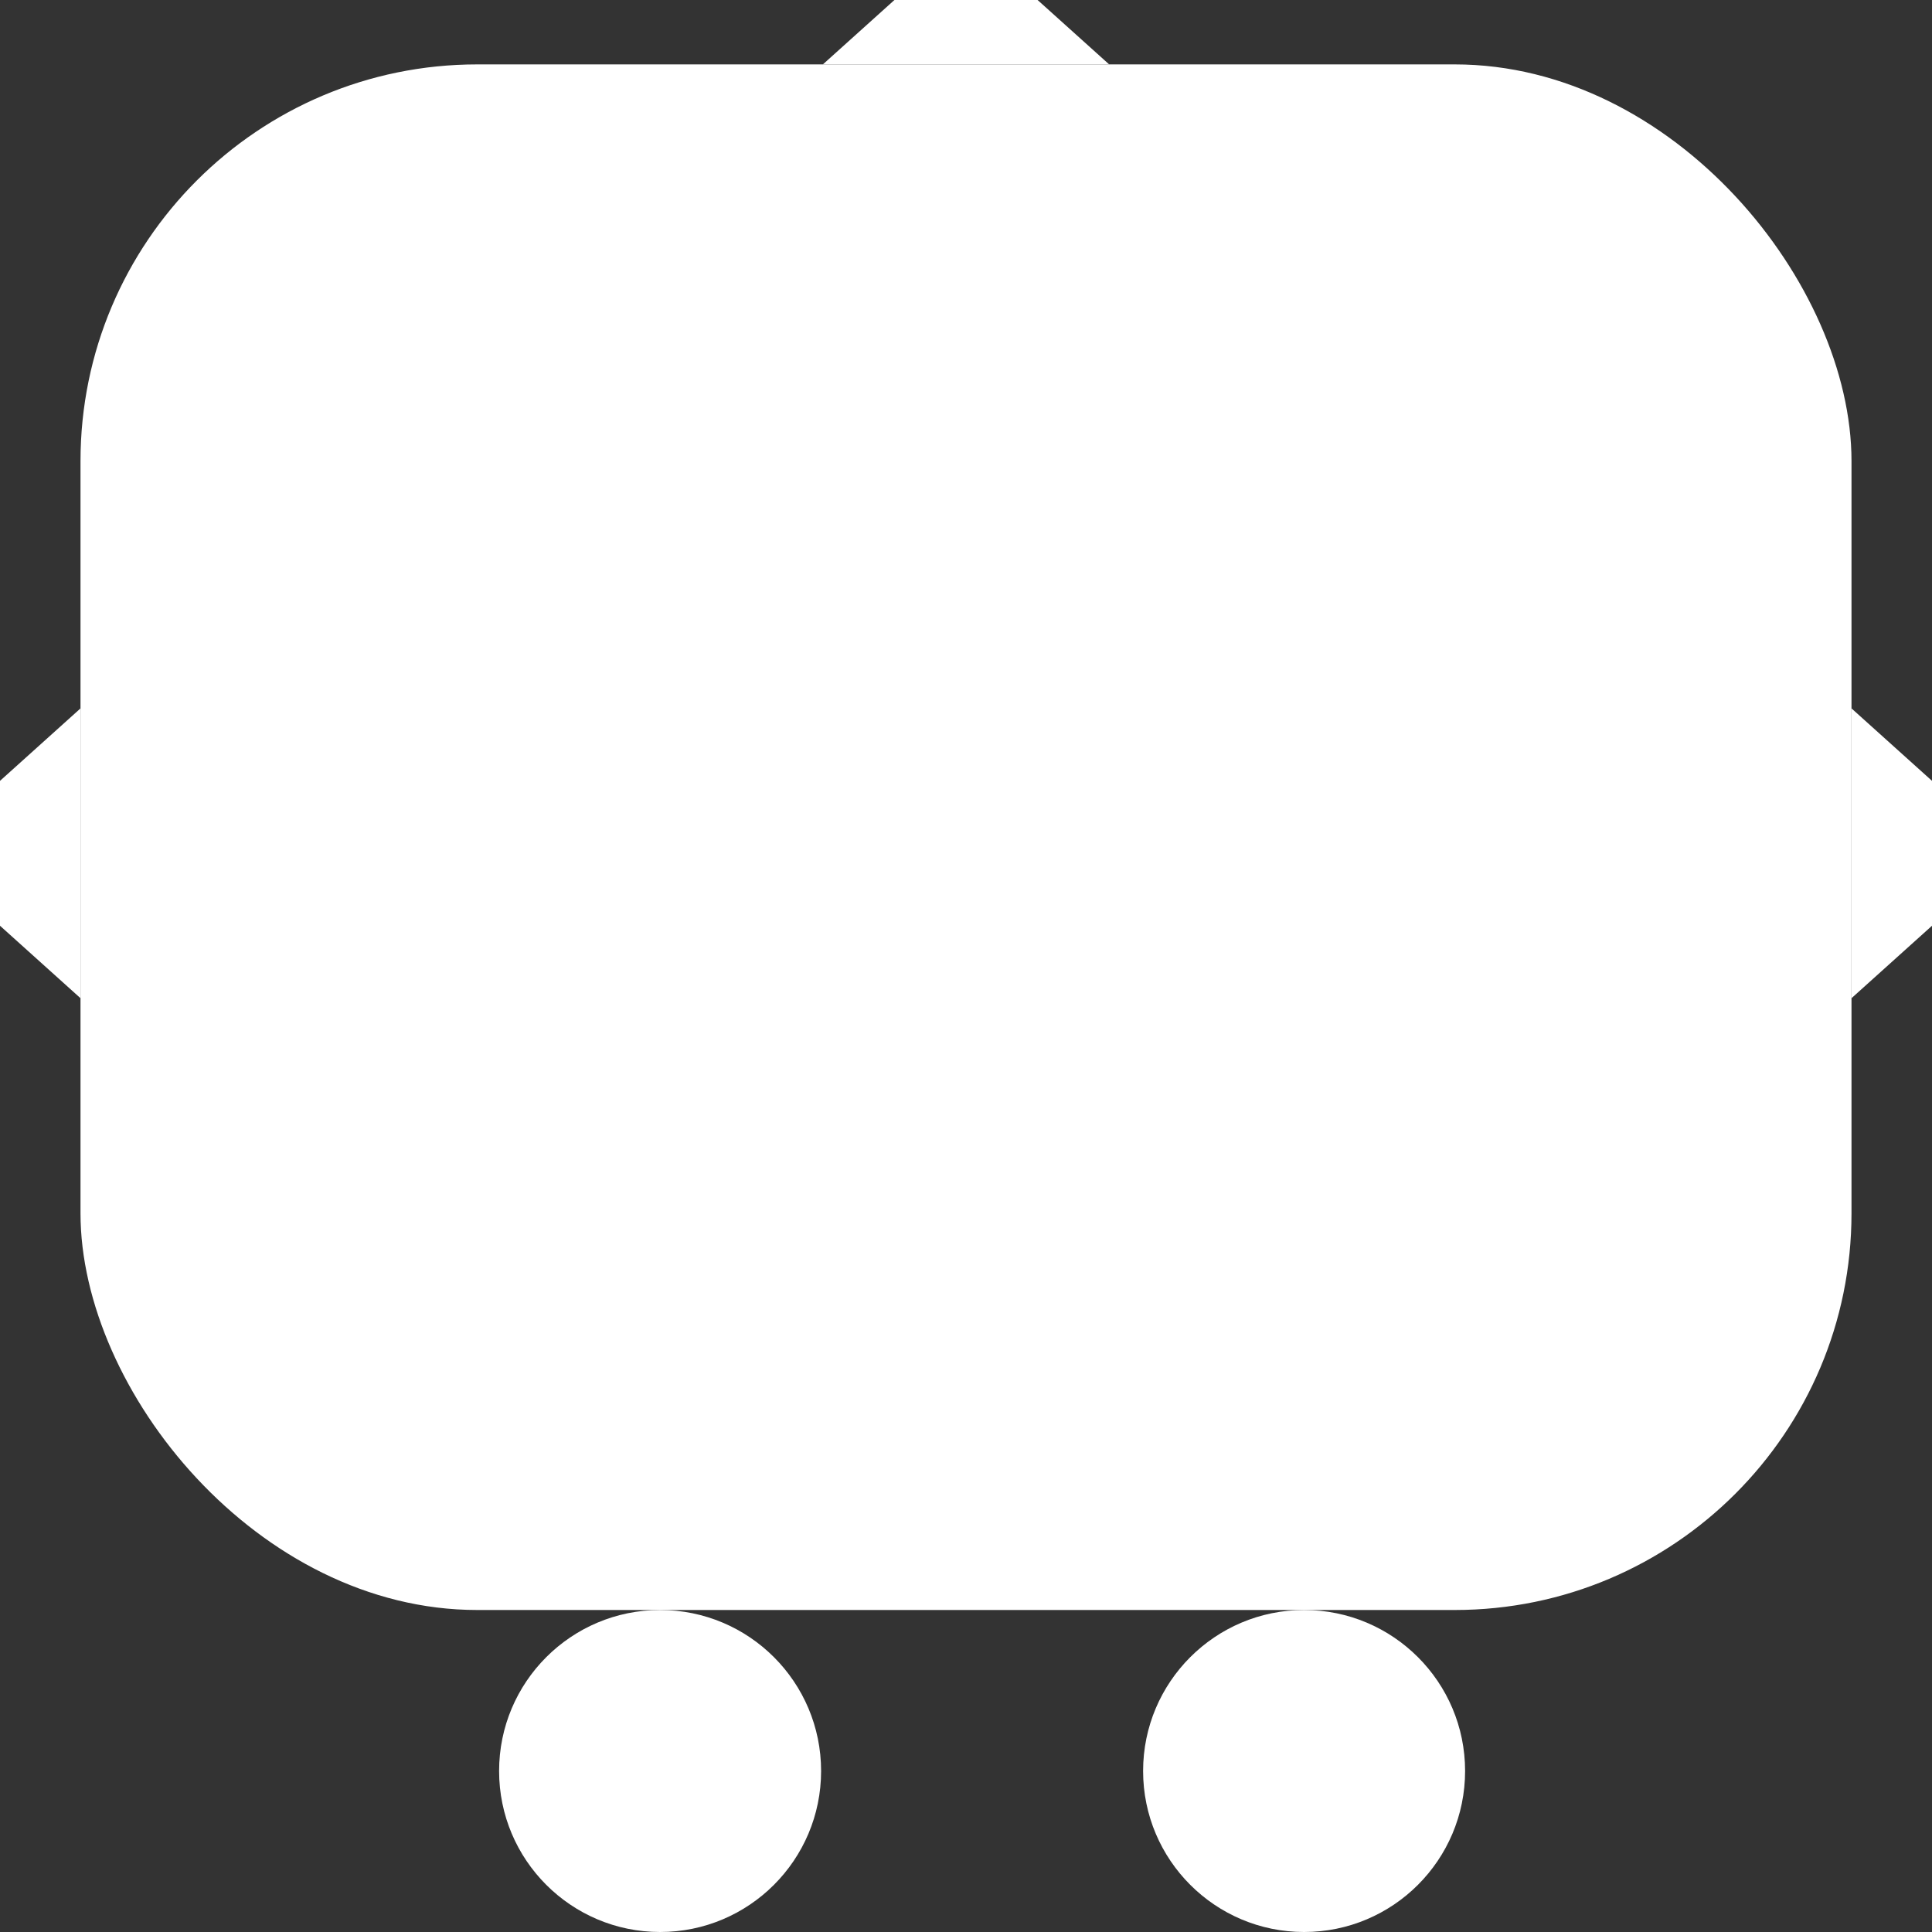 <?xml version="1.0" encoding="UTF-8" standalone="no"?>
<svg
   xmlns:dc="http://purl.org/dc/elements/1.1/"
   xmlns:cc="http://creativecommons.org/ns#"
   xmlns:rdf="http://www.w3.org/1999/02/22-rdf-syntax-ns#"
   xmlns:svg="http://www.w3.org/2000/svg"
   xmlns="http://www.w3.org/2000/svg"
   version="1.1"
   id="svg2"
   viewBox="0 0 60 60"
   height="60"
   width="60">
  <rect x="0" y="0" width="60" height="60" fill="#333333" stroke="none"/>
  <defs
     id="defs4" />
  <g
     transform="translate(0,-992.362)"
     id="layer1">
    <rect
       ry="12.321"
       y="994.362"
       x="2.5"
       height="48"
       width="55"
       id="rect4136"
       style="opacity:1;fill:#ffffff;fill-opacity:1;fill-rule:nonzero;stroke:none;stroke-width:2;stroke-linecap:round;stroke-linejoin:miter;stroke-miterlimit:4;stroke-dasharray:none;stroke-opacity:1" />
    <circle
       r="5"
       cy="1047.362"
       cx="20.5"
       id="path4138"
       style="opacity:1;fill:#ffffff;fill-opacity:1;fill-rule:nonzero;stroke:none;stroke-width:2;stroke-linecap:round;stroke-linejoin:miter;stroke-miterlimit:4;stroke-dasharray:none;stroke-opacity:1" />
    <path
       id="rect4140-0"
       d="m 30,990.362 -4.445,4 8.891,0 z m -27.5,24 -5,4.5 5,4.5 z m 55,0 0,9 5,-4.5 z"
       style="opacity:1;fill:#ffffff;fill-opacity:1;fill-rule:nonzero;stroke:none;stroke-width:2;stroke-linecap:round;stroke-linejoin:miter;stroke-miterlimit:4;stroke-dasharray:none;stroke-opacity:1" />
    <circle
       r="5"
       cy="1047.362"
       cx="40.5"
       id="path4138-5"
       style="opacity:1;fill:#ffffff;fill-opacity:1;fill-rule:nonzero;stroke:none;stroke-width:2;stroke-linecap:round;stroke-linejoin:miter;stroke-miterlimit:4;stroke-dasharray:none;stroke-opacity:1" />
  </g>
</svg>
